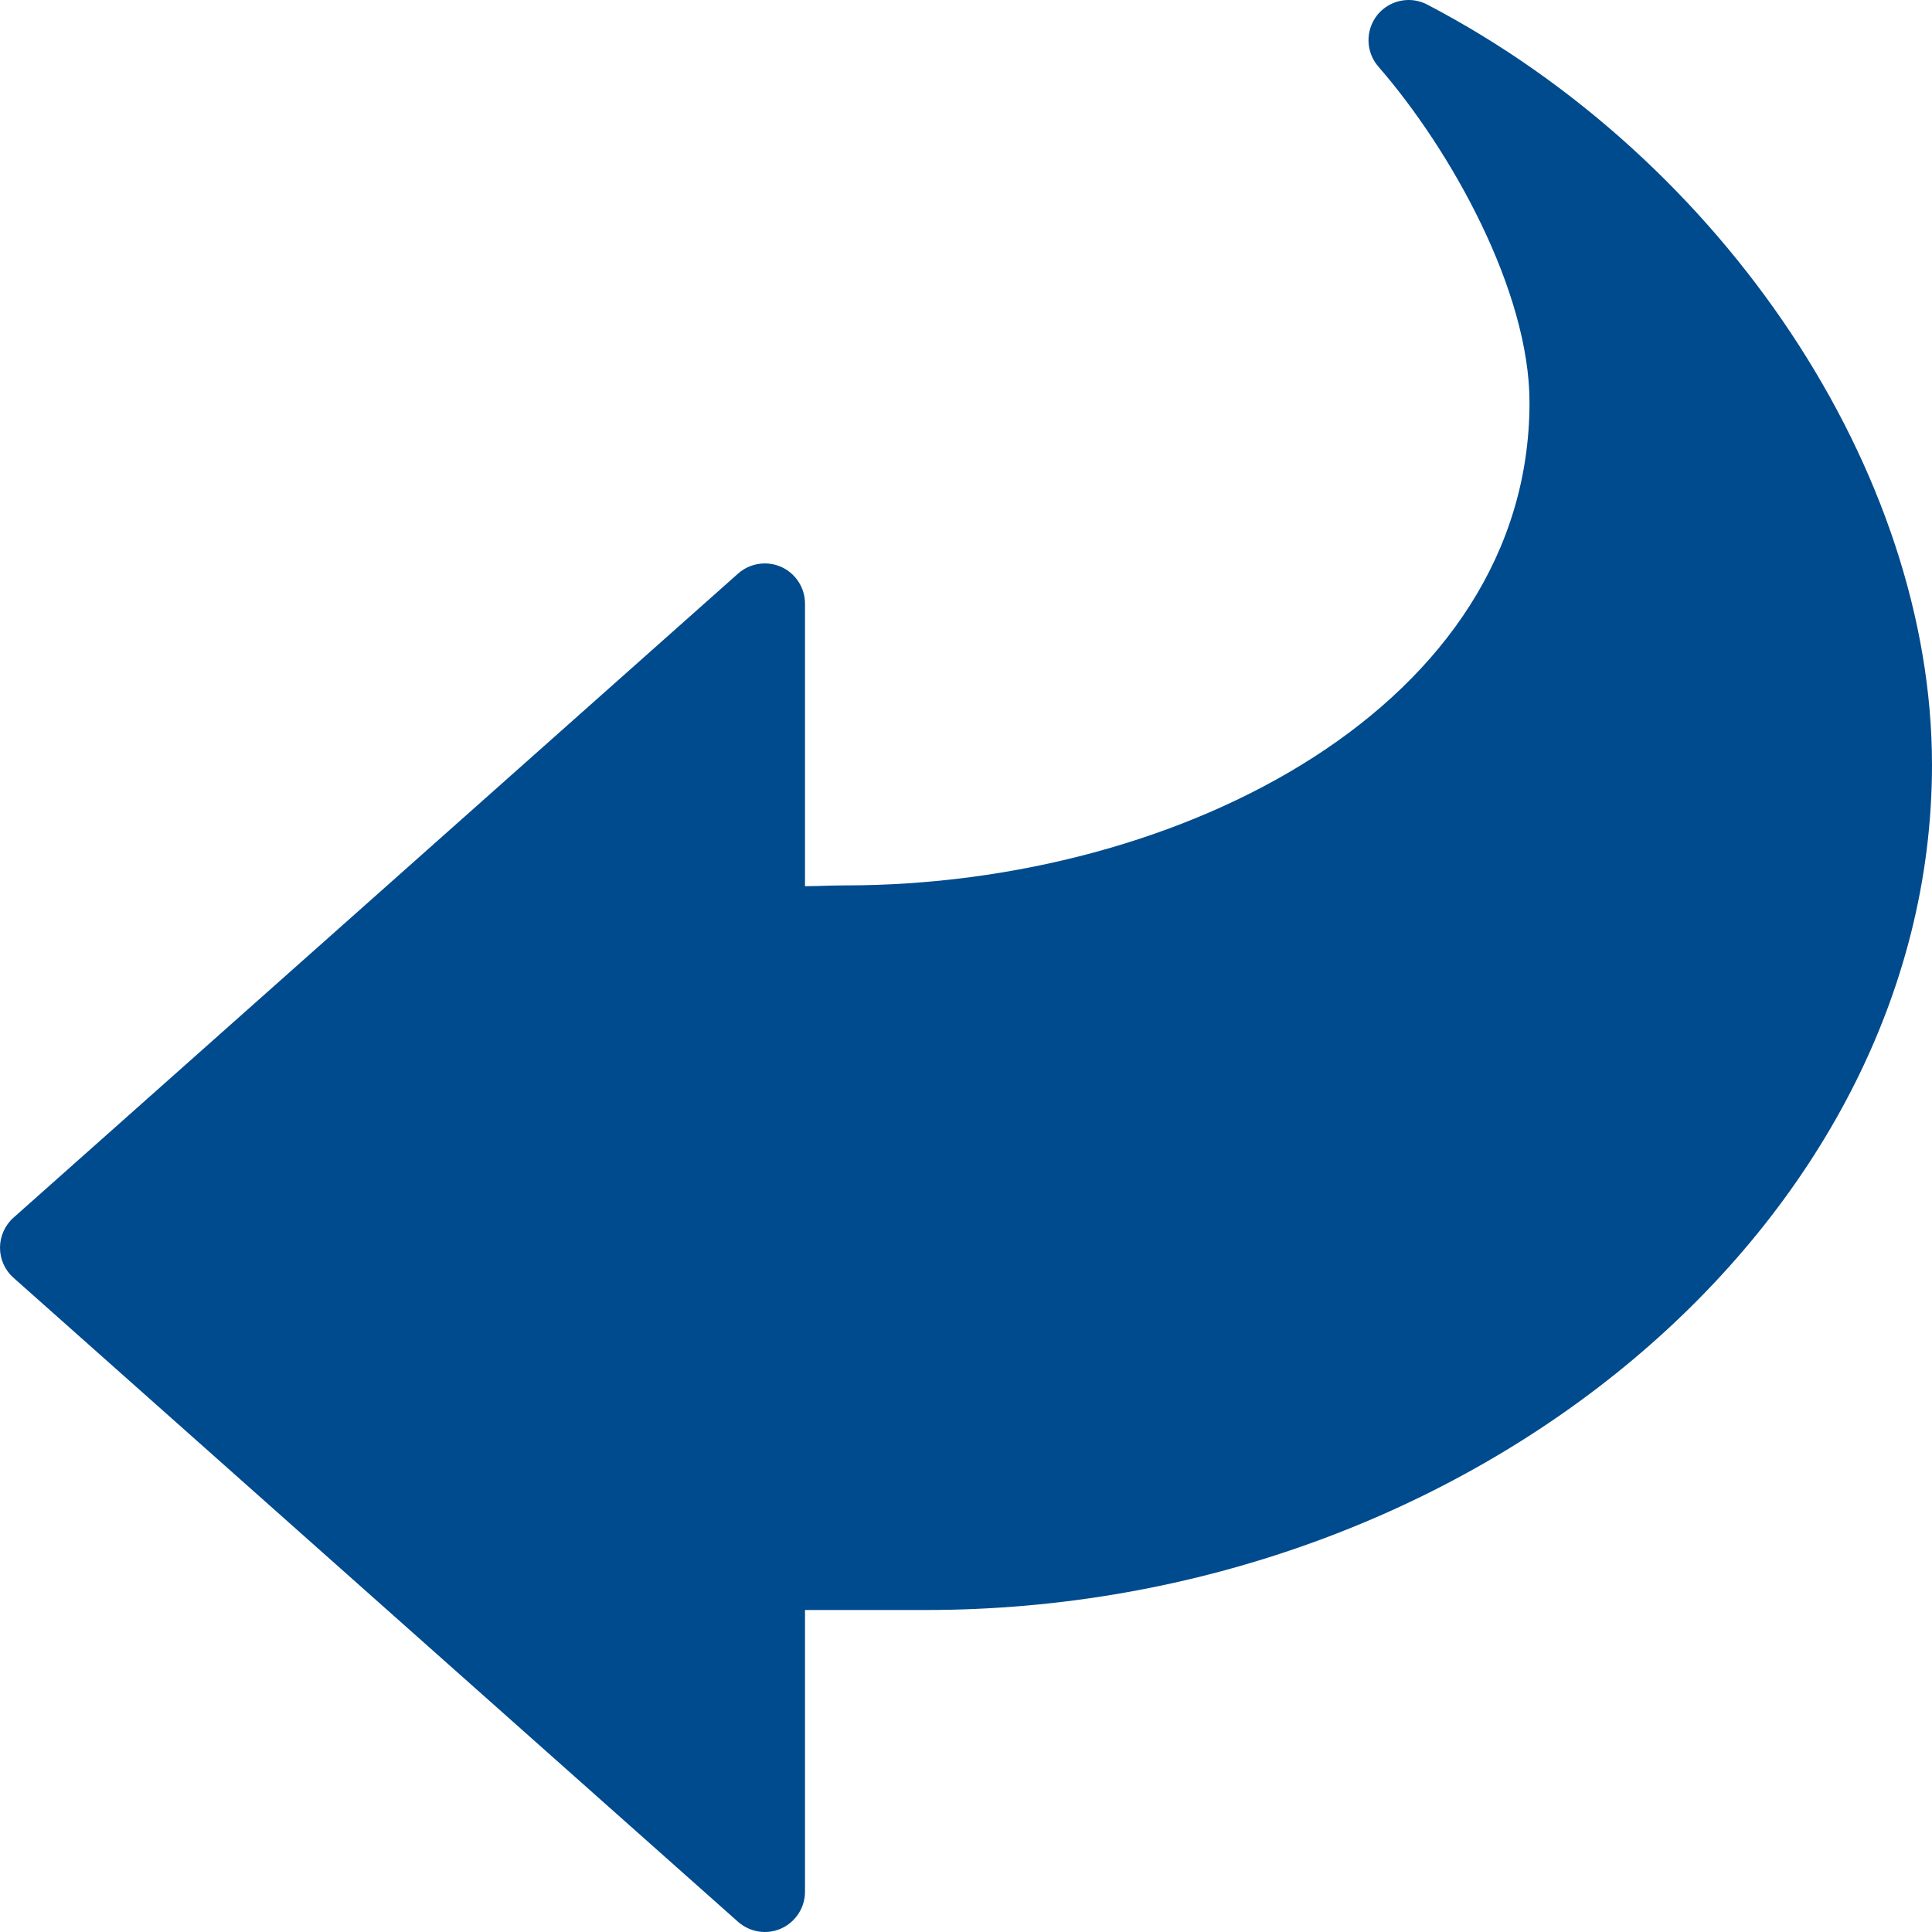 <svg xmlns="http://www.w3.org/2000/svg" xmlns:xlink="http://www.w3.org/1999/xlink" width="100" zoomAndPan="magnify" viewBox="0 0 75 75" height="100" preserveAspectRatio="xMidYMid meet" version="1.0"><defs><clipPath id="882e94e876"><path d="M 43.688 42.582 L 44.047 42.582 L 44.047 42.914 L 43.688 42.914 Z M 43.688 42.582 " clip-rule="nonzero"/></clipPath><clipPath id="1f5b0fad65"><path d="M 44.023 42.824 C 43.352 43.051 43.949 42.602 43.949 42.602 " clip-rule="nonzero"/></clipPath><clipPath id="7669f74ffc"><path d="M 43.875 42.301 L 44.328 42.301 L 44.328 42.68 L 43.875 42.68 Z M 43.875 42.301 " clip-rule="nonzero"/></clipPath><clipPath id="b5618721fc"><path d="M 43.875 42.676 C 44.176 41.852 44.324 42.676 44.324 42.676 " clip-rule="nonzero"/></clipPath><clipPath id="c696c41506"><path d="M 36.438 43.762 L 37.289 43.762 L 37.289 44.402 L 36.438 44.402 Z M 36.438 43.762 " clip-rule="nonzero"/></clipPath><clipPath id="d96e44b532"><path d="M 36.449 44.398 C 36.602 43.273 37.273 44.023 37.273 44.023 " clip-rule="nonzero"/></clipPath><clipPath id="f46d7ec1f5"><path d="M 44.289 42.297 L 47.93 42.297 L 47.93 44.555 L 44.289 44.555 Z M 44.289 42.297 " clip-rule="nonzero"/></clipPath><clipPath id="ba6d9d54b6"><path d="M 47.926 42.301 C 47.176 44.25 46.426 44.551 45.977 44.551 C 45.449 44.477 44.773 44.023 44.477 43.648 C 44.25 43.273 44.324 42.301 44.324 42.301 " clip-rule="nonzero"/></clipPath><clipPath id="987a5c92ca"><path d="M 46.125 40.273 L 46.504 40.273 L 46.504 40.727 L 46.125 40.727 Z M 46.125 40.273 " clip-rule="nonzero"/></clipPath><clipPath id="39d4054095"><path d="M 46.5 40.727 C 45.676 40.426 46.5 40.273 46.5 40.273 " clip-rule="nonzero"/></clipPath></defs><path fill="#004b8d" d="M 35.938 62.5 L 31.25 62.5 L 31.25 73.438 C 31.25 74.055 30.887 74.609 30.328 74.863 C 29.77 75.117 29.113 75.012 28.648 74.602 L 0.523 49.602 C 0.191 49.309 0 48.883 0 48.438 C 0 47.992 0.191 47.566 0.523 47.27 L 28.648 22.27 C 29.109 21.859 29.77 21.758 30.328 22.008 C 30.891 22.262 31.25 22.82 31.25 23.434 L 31.25 34.402 L 31.707 34.395 C 32.074 34.383 32.445 34.371 32.812 34.371 C 45.867 34.371 59.375 27.359 59.375 15.621 C 59.375 11.301 56.336 5.836 53.508 2.586 C 53.016 2.02 52.996 1.18 53.461 0.59 C 53.766 0.207 54.223 0 54.688 0 C 54.93 0 55.18 0.059 55.41 0.18 C 66.945 6.207 75 18.34 75 29.688 C 75 47.473 57.113 62.5 35.938 62.5 Z M 35.938 62.5 " fill-opacity="1" fill-rule="nonzero"/><g clip-path="url(#882e94e876)"><g clip-path="url(#1f5b0fad65)"><path fill="#004b8d" d="M 40.352 39.602 L 47.105 39.602 L 47.105 46.125 L 40.352 46.125 Z M 40.352 39.602 " fill-opacity="1" fill-rule="nonzero"/></g></g><g clip-path="url(#7669f74ffc)"><g clip-path="url(#b5618721fc)"><path fill="#004b8d" d="M 40.875 38.852 L 47.324 38.852 L 47.324 45.68 L 40.875 45.68 Z M 40.875 38.852 " fill-opacity="1" fill-rule="nonzero"/></g></g><g clip-path="url(#c696c41506)"><g clip-path="url(#d96e44b532)"><path fill="#004b8d" d="M 33.449 40.352 L 40.273 40.352 L 40.273 47.469 L 33.449 47.469 Z M 33.449 40.352 " fill-opacity="1" fill-rule="nonzero"/></g></g><g clip-path="url(#f46d7ec1f5)"><g clip-path="url(#ba6d9d54b6)"><path fill="#004b8d" d="M 41.324 39.301 L 50.93 39.301 L 50.93 47.551 L 41.324 47.551 Z M 41.324 39.301 " fill-opacity="1" fill-rule="nonzero"/></g></g><g clip-path="url(#987a5c92ca)"><g clip-path="url(#39d4054095)"><path fill="#004b8d" d="M 42.676 37.273 L 49.504 37.273 L 49.504 43.727 L 42.676 43.727 Z M 42.676 37.273 " fill-opacity="1" fill-rule="nonzero"/></g></g></svg>